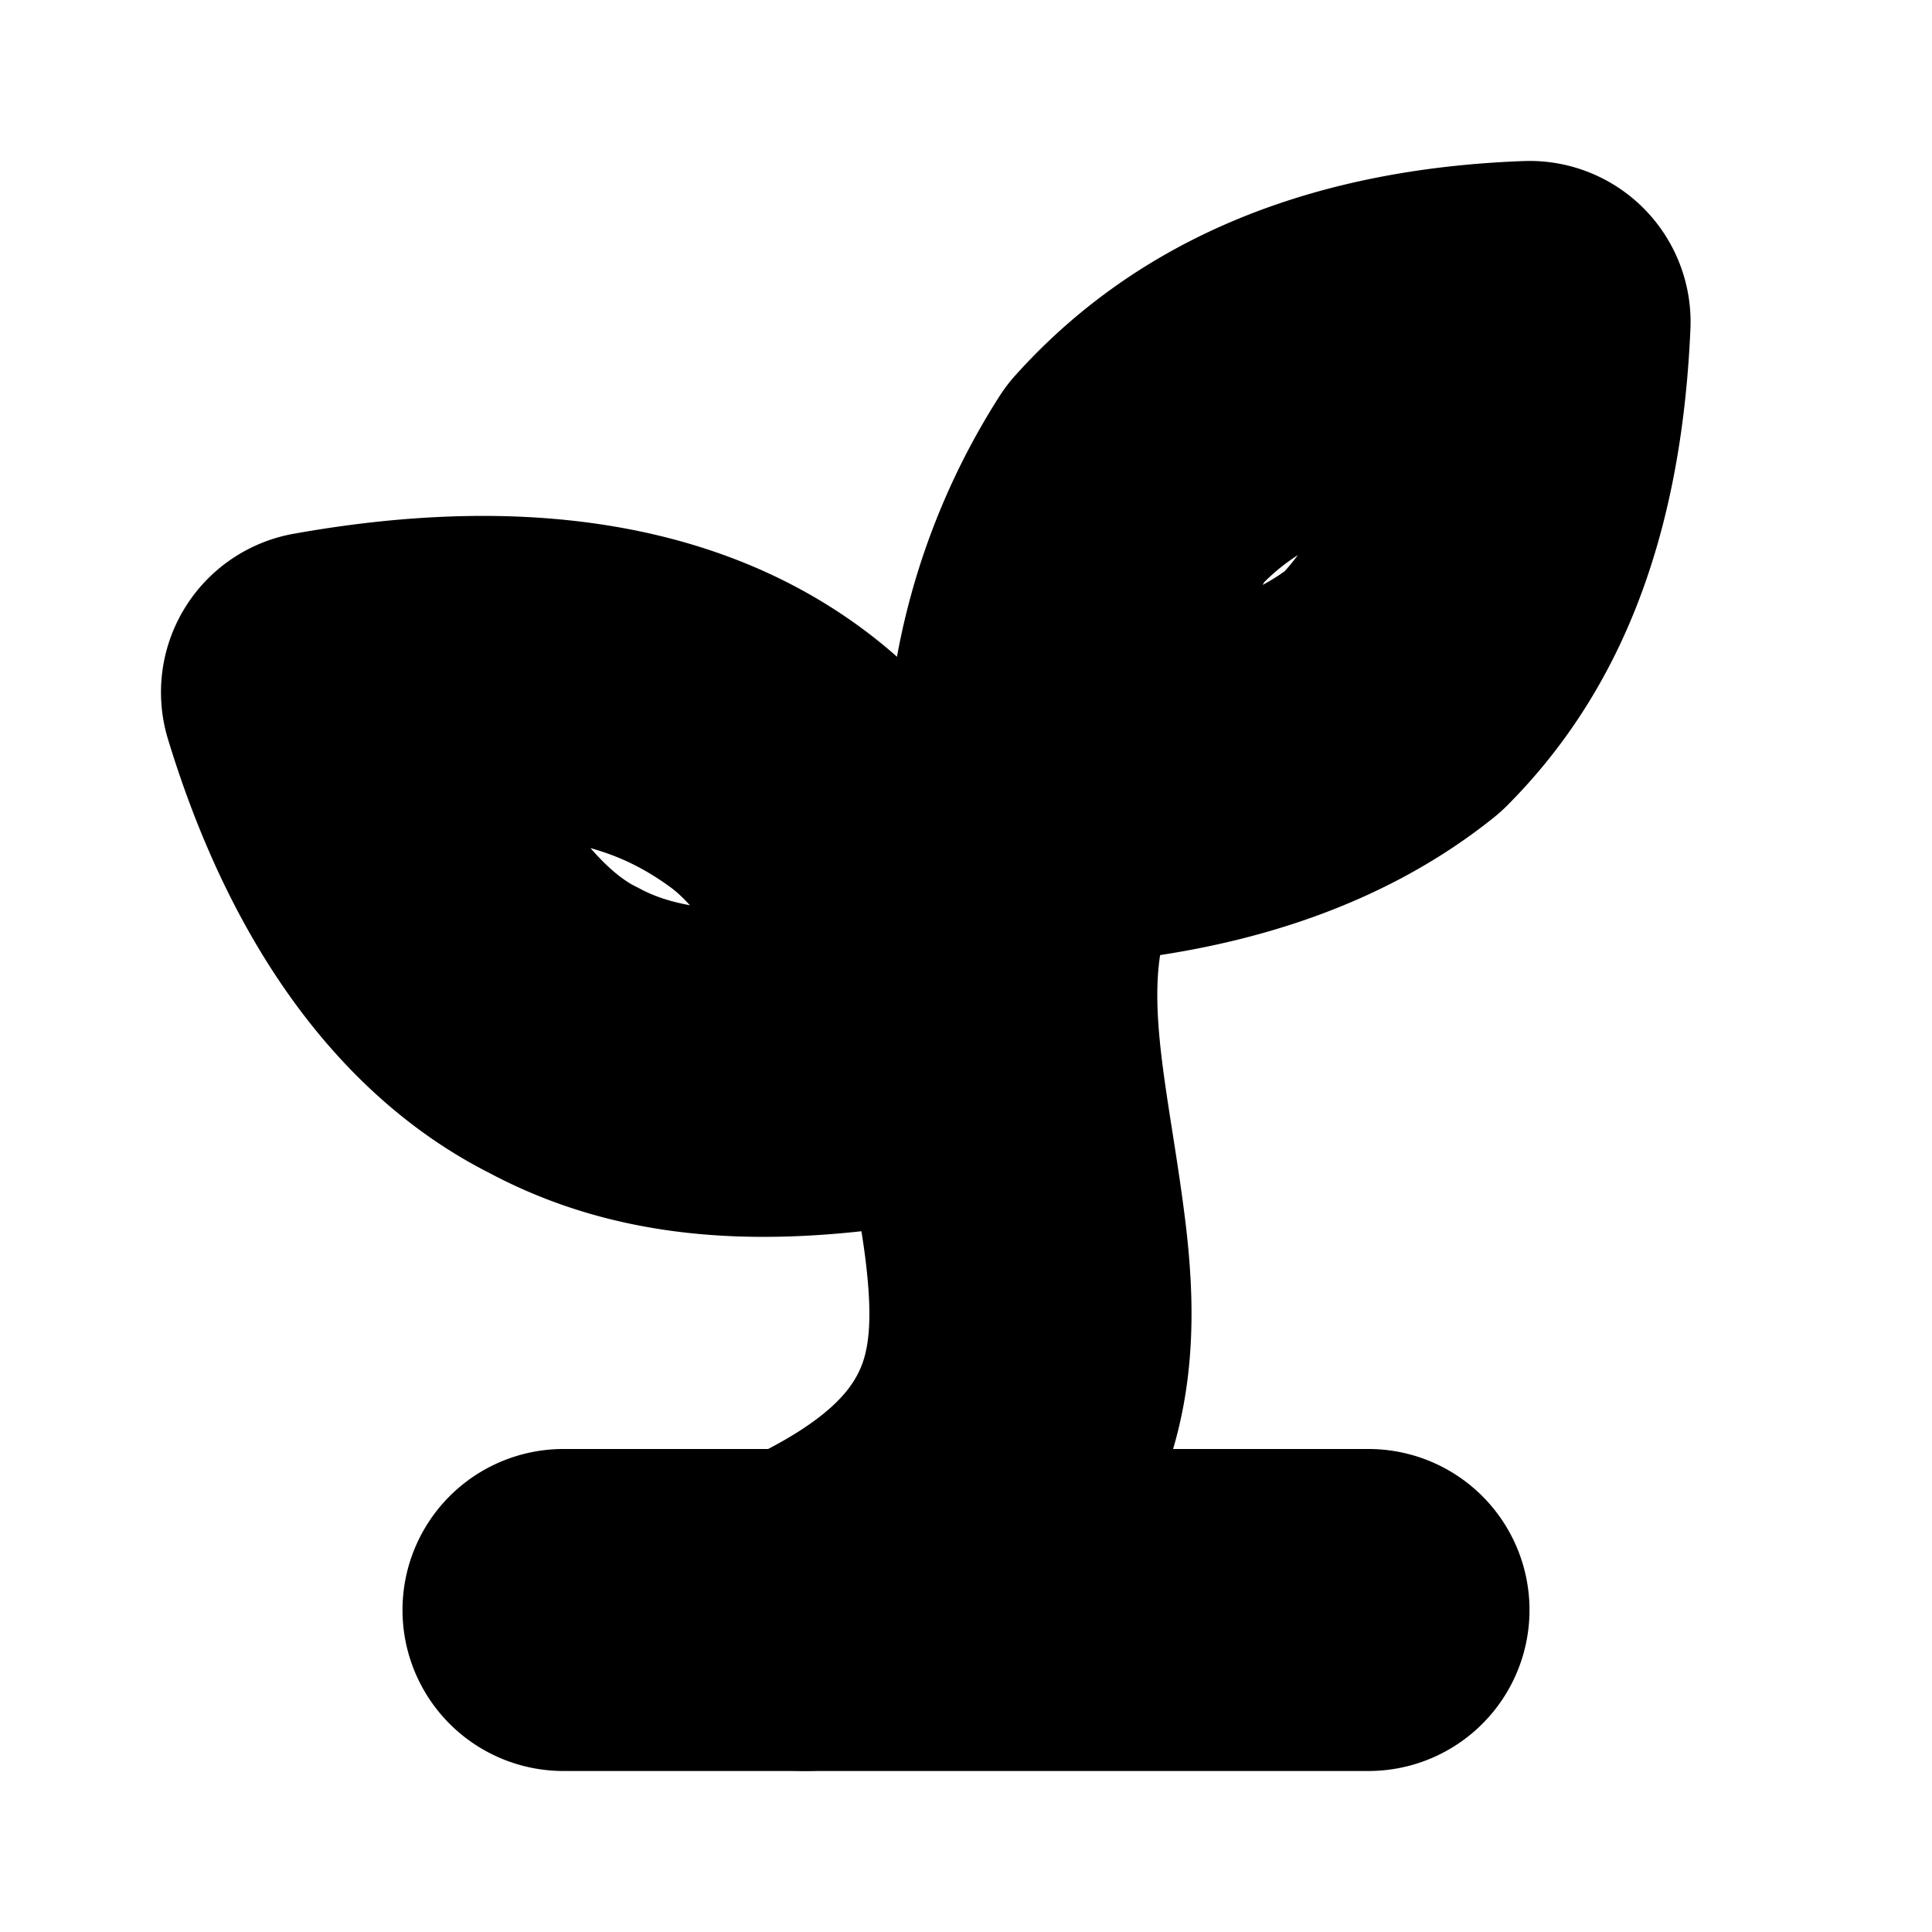 <?xml version="1.0" encoding="UTF-8" standalone="no"?>
<svg
   width="24"
   height="24"
   viewBox="0 0 24 24"
   fill="none"
   stroke="currentColor"
   stroke-width="2"
   stroke-linecap="round"
   stroke-linejoin="round"
   version="1.1"
   id="svg10"
   xmlns="http://www.w3.org/2000/svg"
   xmlns:svg="http://www.w3.org/2000/svg">
  <defs
     id="defs14" />
  <path
     style="color:#000000;fill:#000000;-inkscape-stroke:none"
     d="m 7,19 a 1,1 0 0 0 -1,1 1,1 0 0 0 1,1 h 10 a 1,1 0 0 0 1,-1 1,1 0 0 0 -1,-1 z"
     id="path2" />
  <path
     style="color:#000000;fill:#000000;-inkscape-stroke:none"
     d="m 12.766,9.027 a 1,1 0 0 0 -0.619,0.451 c -1.349,2.207 -0.597,4.466 -0.402,6.055 0.097,0.795 0.079,1.408 -0.168,1.928 -0.247,0.52 -0.753,1.067 -1.99,1.629 a 1,1 0 0 0 -0.496,1.324 1,1 0 0 0 1.324,0.496 c 1.513,-0.688 2.481,-1.565 2.969,-2.592 0.488,-1.027 0.463,-2.084 0.348,-3.027 -0.231,-1.886 -0.728,-3.377 0.123,-4.77 A 1,1 0 0 0 13.521,9.146 1,1 0 0 0 12.766,9.027 Z"
     id="path4" />
  <path
     style="color:#000000;fill:#000000;-inkscape-stroke:none"
     d="M 7.58,7.547 C 6.55,7.356 5.313,7.349 3.824,7.615 a 1,1 0 0 0 -0.781,1.275 c 0.752,2.47 2.005,4.041 3.496,4.793 1.58,0.845 3.368,0.814 5.457,0.396 a 1,1 0 0 0 0.752,-1.297 C 12.219,11.195 11.473,9.6 10.088,8.592 9.432,8.114 8.61,7.738 7.58,7.547 Z M 7.193,9.479 c 0.745,0.134 1.275,0.408 1.719,0.73 0.566,0.412 1.022,1.175 1.426,2.041 -1.158,0.114 -2.114,0.073 -2.863,-0.33 A 1,1 0 0 0 7.447,11.906 C 6.774,11.57 6.117,10.731 5.539,9.537 6.1,9.512 6.785,9.405 7.193,9.479 Z"
     id="path6" />
  <path
     style="color:#000000;fill:#000000;-inkscape-stroke:none"
     d="m 18.963,3 c -2.91,0.108 -4.585,1.196 -5.605,2.33 a 1,1 0 0 0 -0.1,0.131 C 12.387,6.823 11.948,8.417 12,10.033 a 1,1 0 0 0 1.053,0.965 c 2.049,-0.108 3.674,-0.66 4.871,-1.617 a 1,1 0 0 0 0.084,-0.074 C 19.173,8.142 19.893,6.5 20,4.043 A 1,1 0 0 0 18.963,3 Z m -1.188,2.25 C 17.563,6.399 17.219,7.24 16.625,7.846 16.042,8.3 15.179,8.601 14.139,8.795 14.266,8.03 14.493,7.289 14.904,6.623 15.493,5.98 16.394,5.514 17.775,5.25 Z"
     id="path8" />
</svg>
